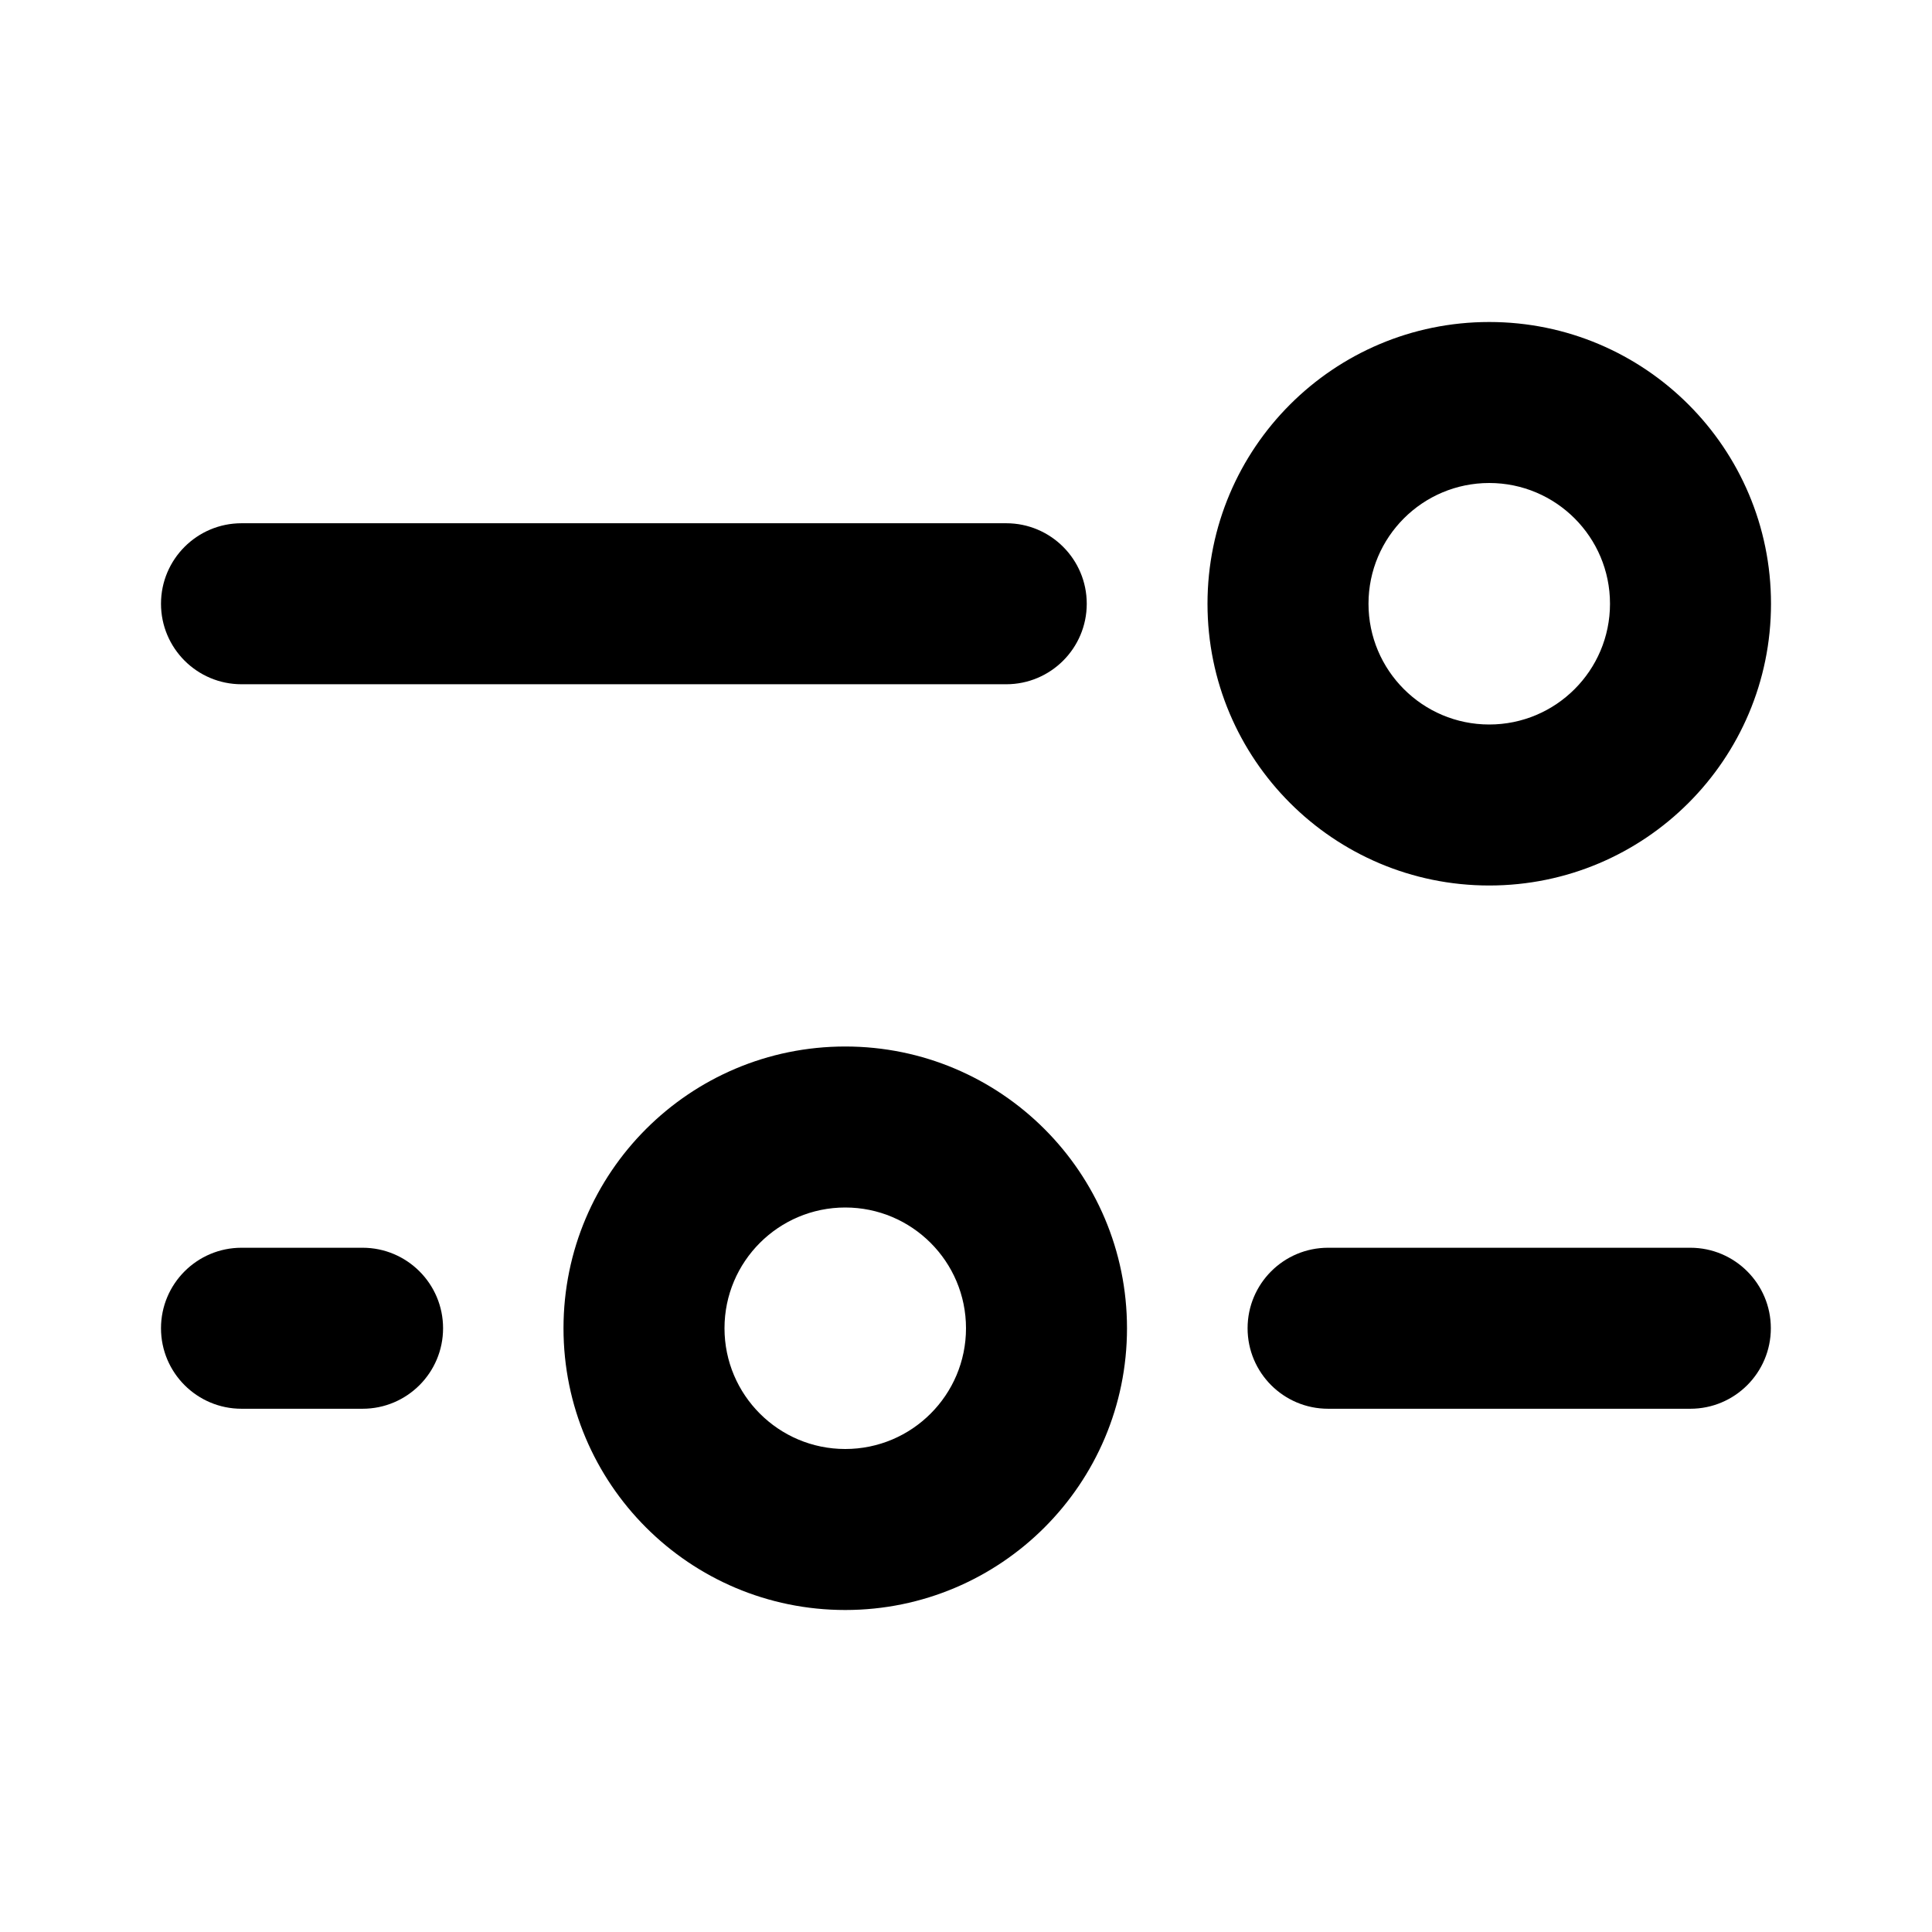 <svg width="24" height="24" viewBox="0 0 24 24" fill="none" xmlns="http://www.w3.org/2000/svg">
<path fill-rule="evenodd" clip-rule="evenodd" d="M18.5 11C20.433 11 22 9.433 22 7.5C22 5.567 20.433 4 18.5 4C16.567 4 15 5.567 15 7.5C15 9.433 16.567 11 18.5 11ZM18.5 9C19.328 9 20 8.328 20 7.5C20 6.672 19.328 6 18.5 6C17.672 6 17 6.672 17 7.5C17 8.328 17.672 9 18.5 9Z" fill="black"/>
<path d="M2 7.5C2 6.948 2.448 6.5 3 6.5H12.5C13.052 6.5 13.5 6.948 13.5 7.5C13.5 8.052 13.052 8.5 12.5 8.5H3C2.448 8.5 2 8.052 2 7.5Z" fill="black"/>
<path fill-rule="evenodd" clip-rule="evenodd" d="M14 16.5C14 18.433 12.433 20 10.5 20C8.567 20 7 18.433 7 16.5C7 14.567 8.567 13 10.5 13C12.433 13 14 14.567 14 16.5ZM12 16.5C12 17.328 11.328 18 10.5 18C9.672 18 9 17.328 9 16.5C9 15.672 9.672 15 10.5 15C11.328 15 12 15.672 12 16.5Z" fill="black"/>
<path d="M2 16.5C2 15.948 2.448 15.5 3 15.5H4.504C5.056 15.5 5.504 15.948 5.504 16.5C5.504 17.052 5.056 17.5 4.504 17.5H3C2.448 17.5 2 17.052 2 16.5Z" fill="black"/>
<path d="M16.498 15.5C15.945 15.5 15.498 15.948 15.498 16.5C15.498 17.052 15.945 17.5 16.498 17.5H20.998C21.55 17.5 21.998 17.052 21.998 16.5C21.998 15.948 21.55 15.5 20.998 15.5H16.498Z" fill="black"/>
</svg>
